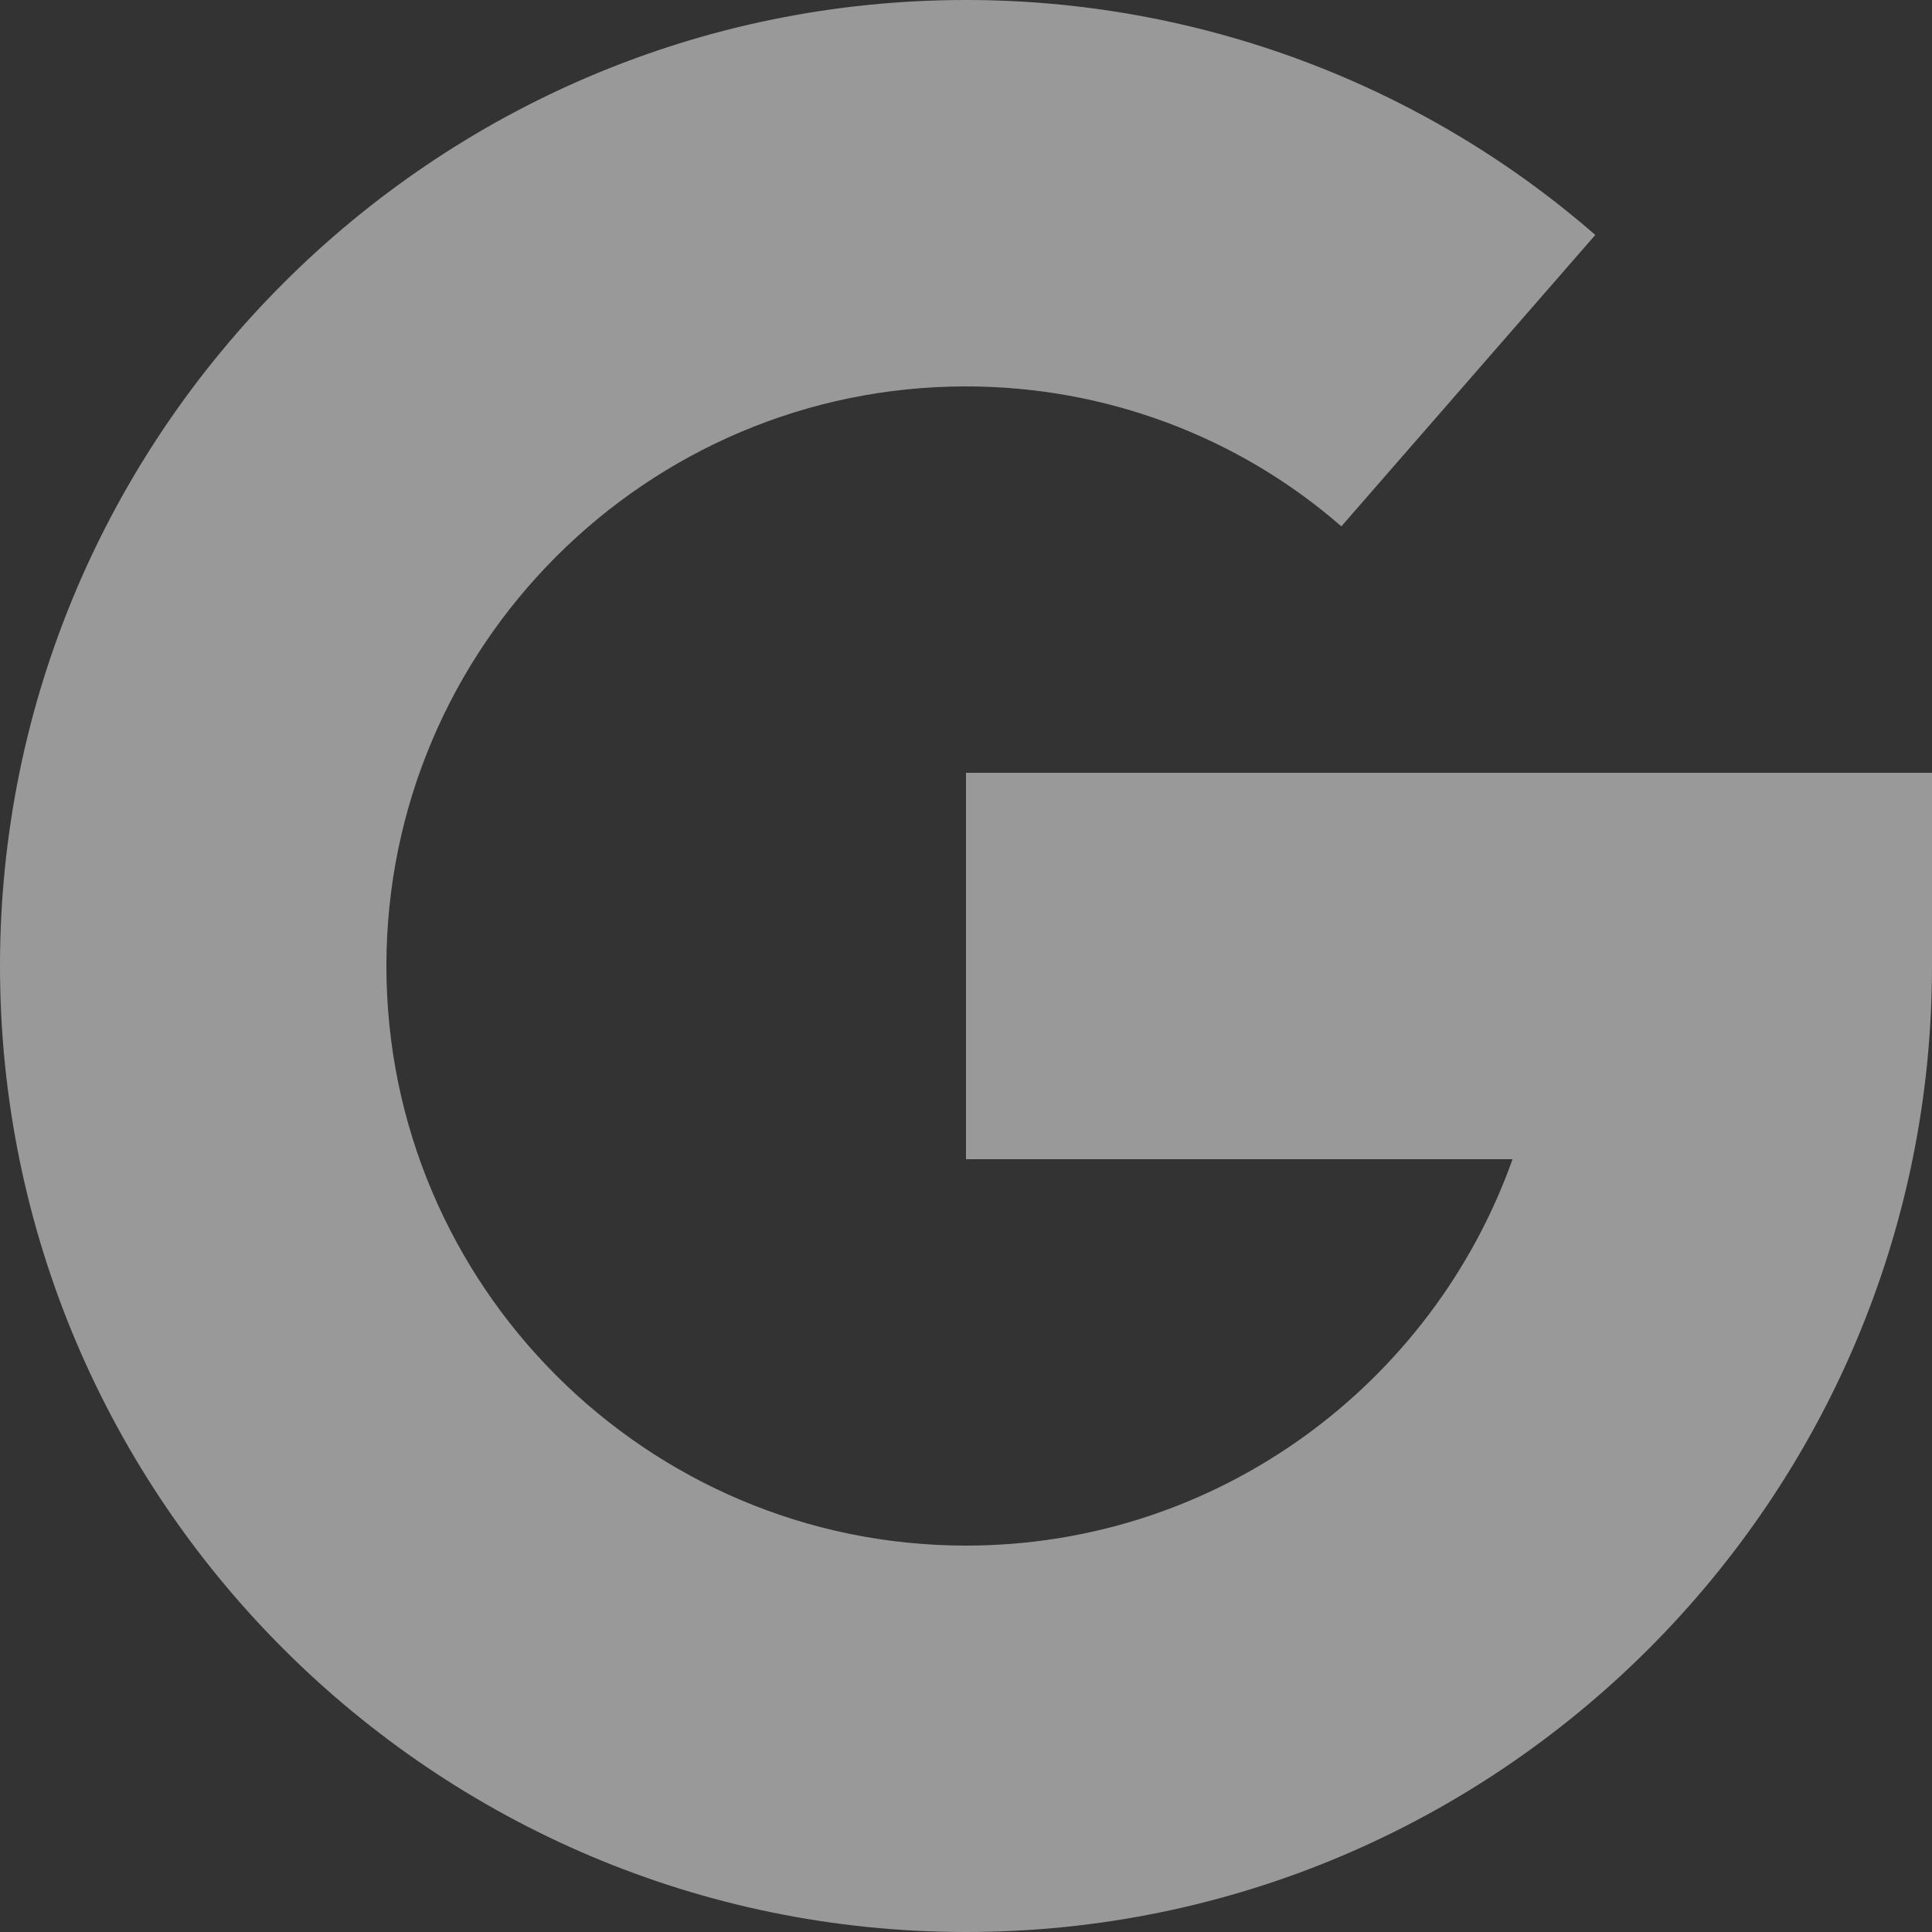 <svg width="18" height="18" viewBox="0 0 18 18" fill="none" xmlns="http://www.w3.org/2000/svg">
<rect x="0" y="0" width="18" height="18" fill="#333333" stroke="none"/>
<path fill-rule="evenodd" clip-rule="evenodd" d="M9 7.2V10.8H14.092C13.348 12.895 11.347 14.4 9 14.4C6.023 14.4 3.6 11.977 3.6 9C3.6 6.023 6.023 3.6 9 3.6C10.291 3.6 11.533 4.063 12.497 4.904L14.863 2.189C13.243 0.778 11.161 -0 9 -0C4.038 -0 -5.4e-05 4.038 -5.4e-05 9C-5.4e-05 13.963 4.038 18 9 18C13.963 18 18 13.963 18 9V7.2H9Z" fill="white" fill-opacity="0.5"/>
</svg>
